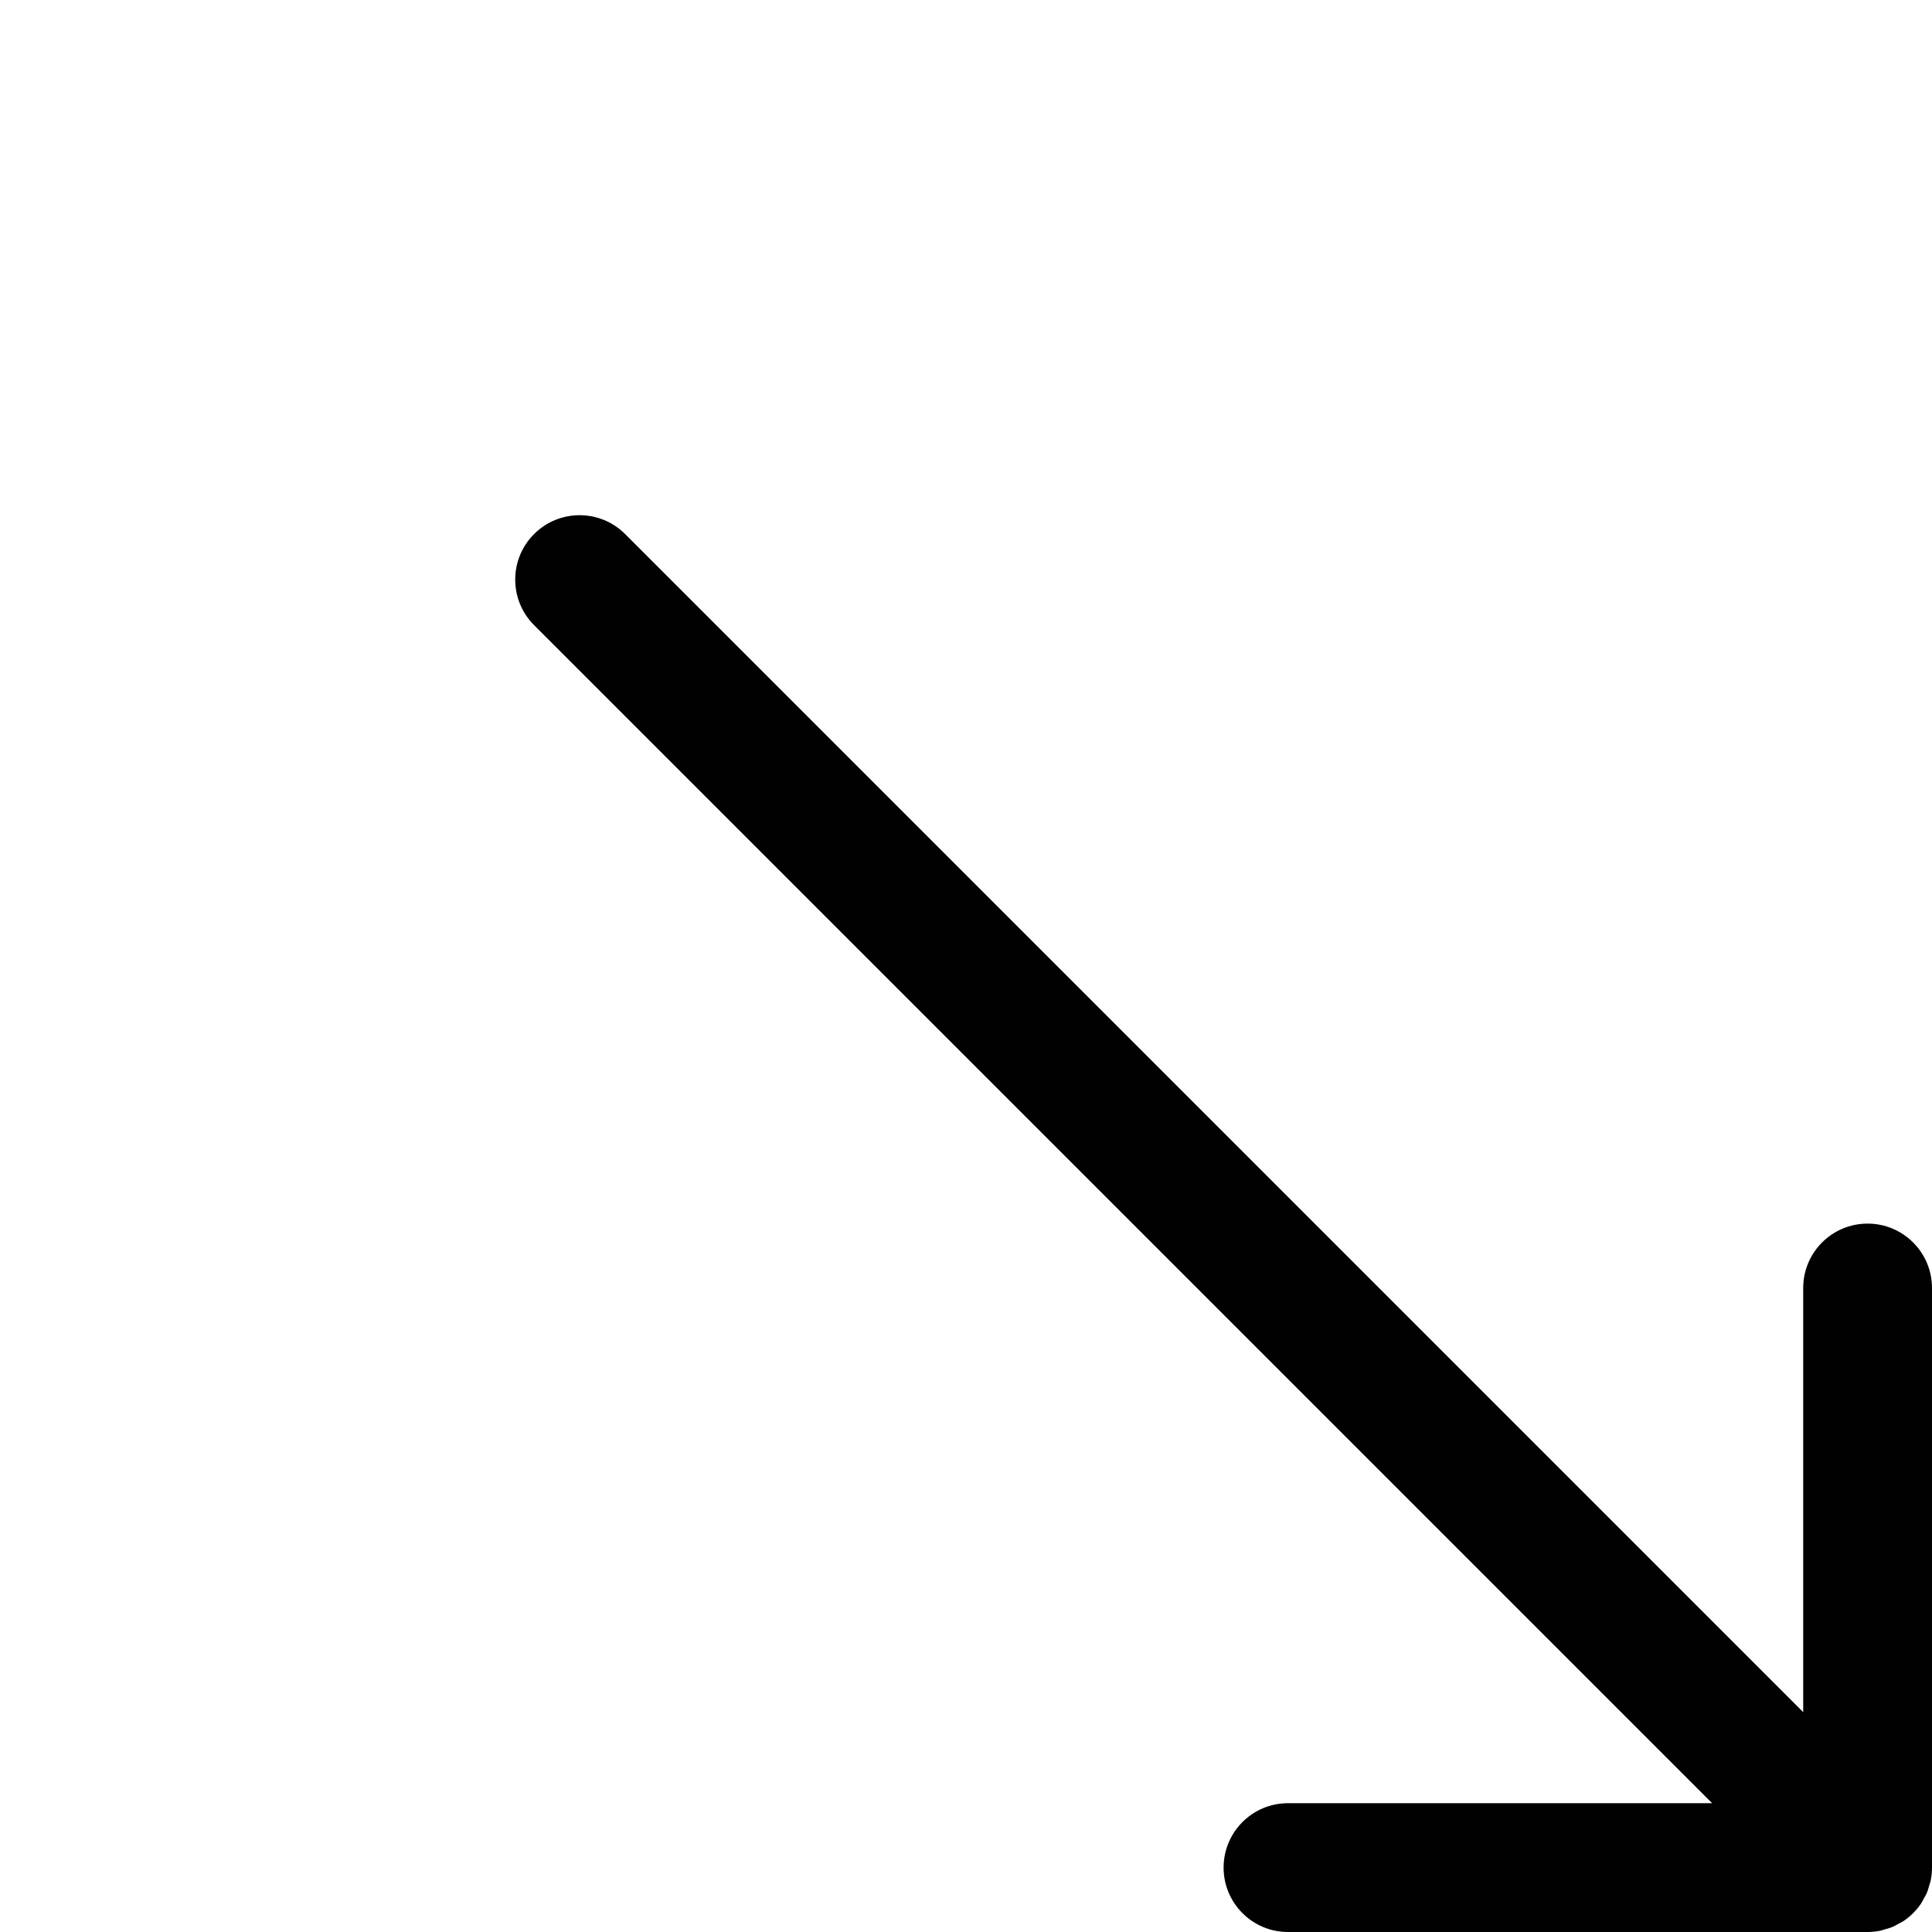<?xml version="1.0" encoding="utf-8"?>
<!-- Generator: Adobe Illustrator 17.0.0, SVG Export Plug-In . SVG Version: 6.00 Build 0)  -->
<!DOCTYPE svg PUBLIC "-//W3C//DTD SVG 1.1//EN" "http://www.w3.org/Graphics/SVG/1.1/DTD/svg11.dtd">
<svg version="1.1" id="Layer_2" xmlns="http://www.w3.org/2000/svg" xmlns:xlink="http://www.w3.org/1999/xlink" x="0px" y="0px"
	 width="60px" height="60px" viewBox="0 0 60 60" enable-background="new 0 0 60 60" xml:space="preserve">
<path fill="#010101" d="M38,58c0,1.104,0.895,2,2,2h18c0.131,0,0.262-0.014,0.392-0.04c0.06-0.012,0.115-0.034,0.173-0.051
	c0.067-0.02,0.135-0.035,0.2-0.062c0.068-0.028,0.131-0.067,0.196-0.103c0.049-0.027,0.101-0.049,0.149-0.08
	c0.219-0.147,0.408-0.335,0.555-0.555c0.032-0.047,0.053-0.099,0.081-0.148c0.036-0.065,0.075-0.127,0.103-0.196
	c0.027-0.065,0.042-0.133,0.062-0.2c0.017-0.058,0.039-0.113,0.051-0.173C59.986,58.262,60,58.131,60,58V40c0-1.104-0.896-2-2-2
	c-1.105,0-2,0.896-2,2v13.172L19.414,16.586c-0.781-0.781-2.047-0.781-2.828,0c-0.781,0.781-0.781,2.047,0,2.828L53.172,56H40
	C38.895,56,38,56.896,38,58z"/>
</svg>
